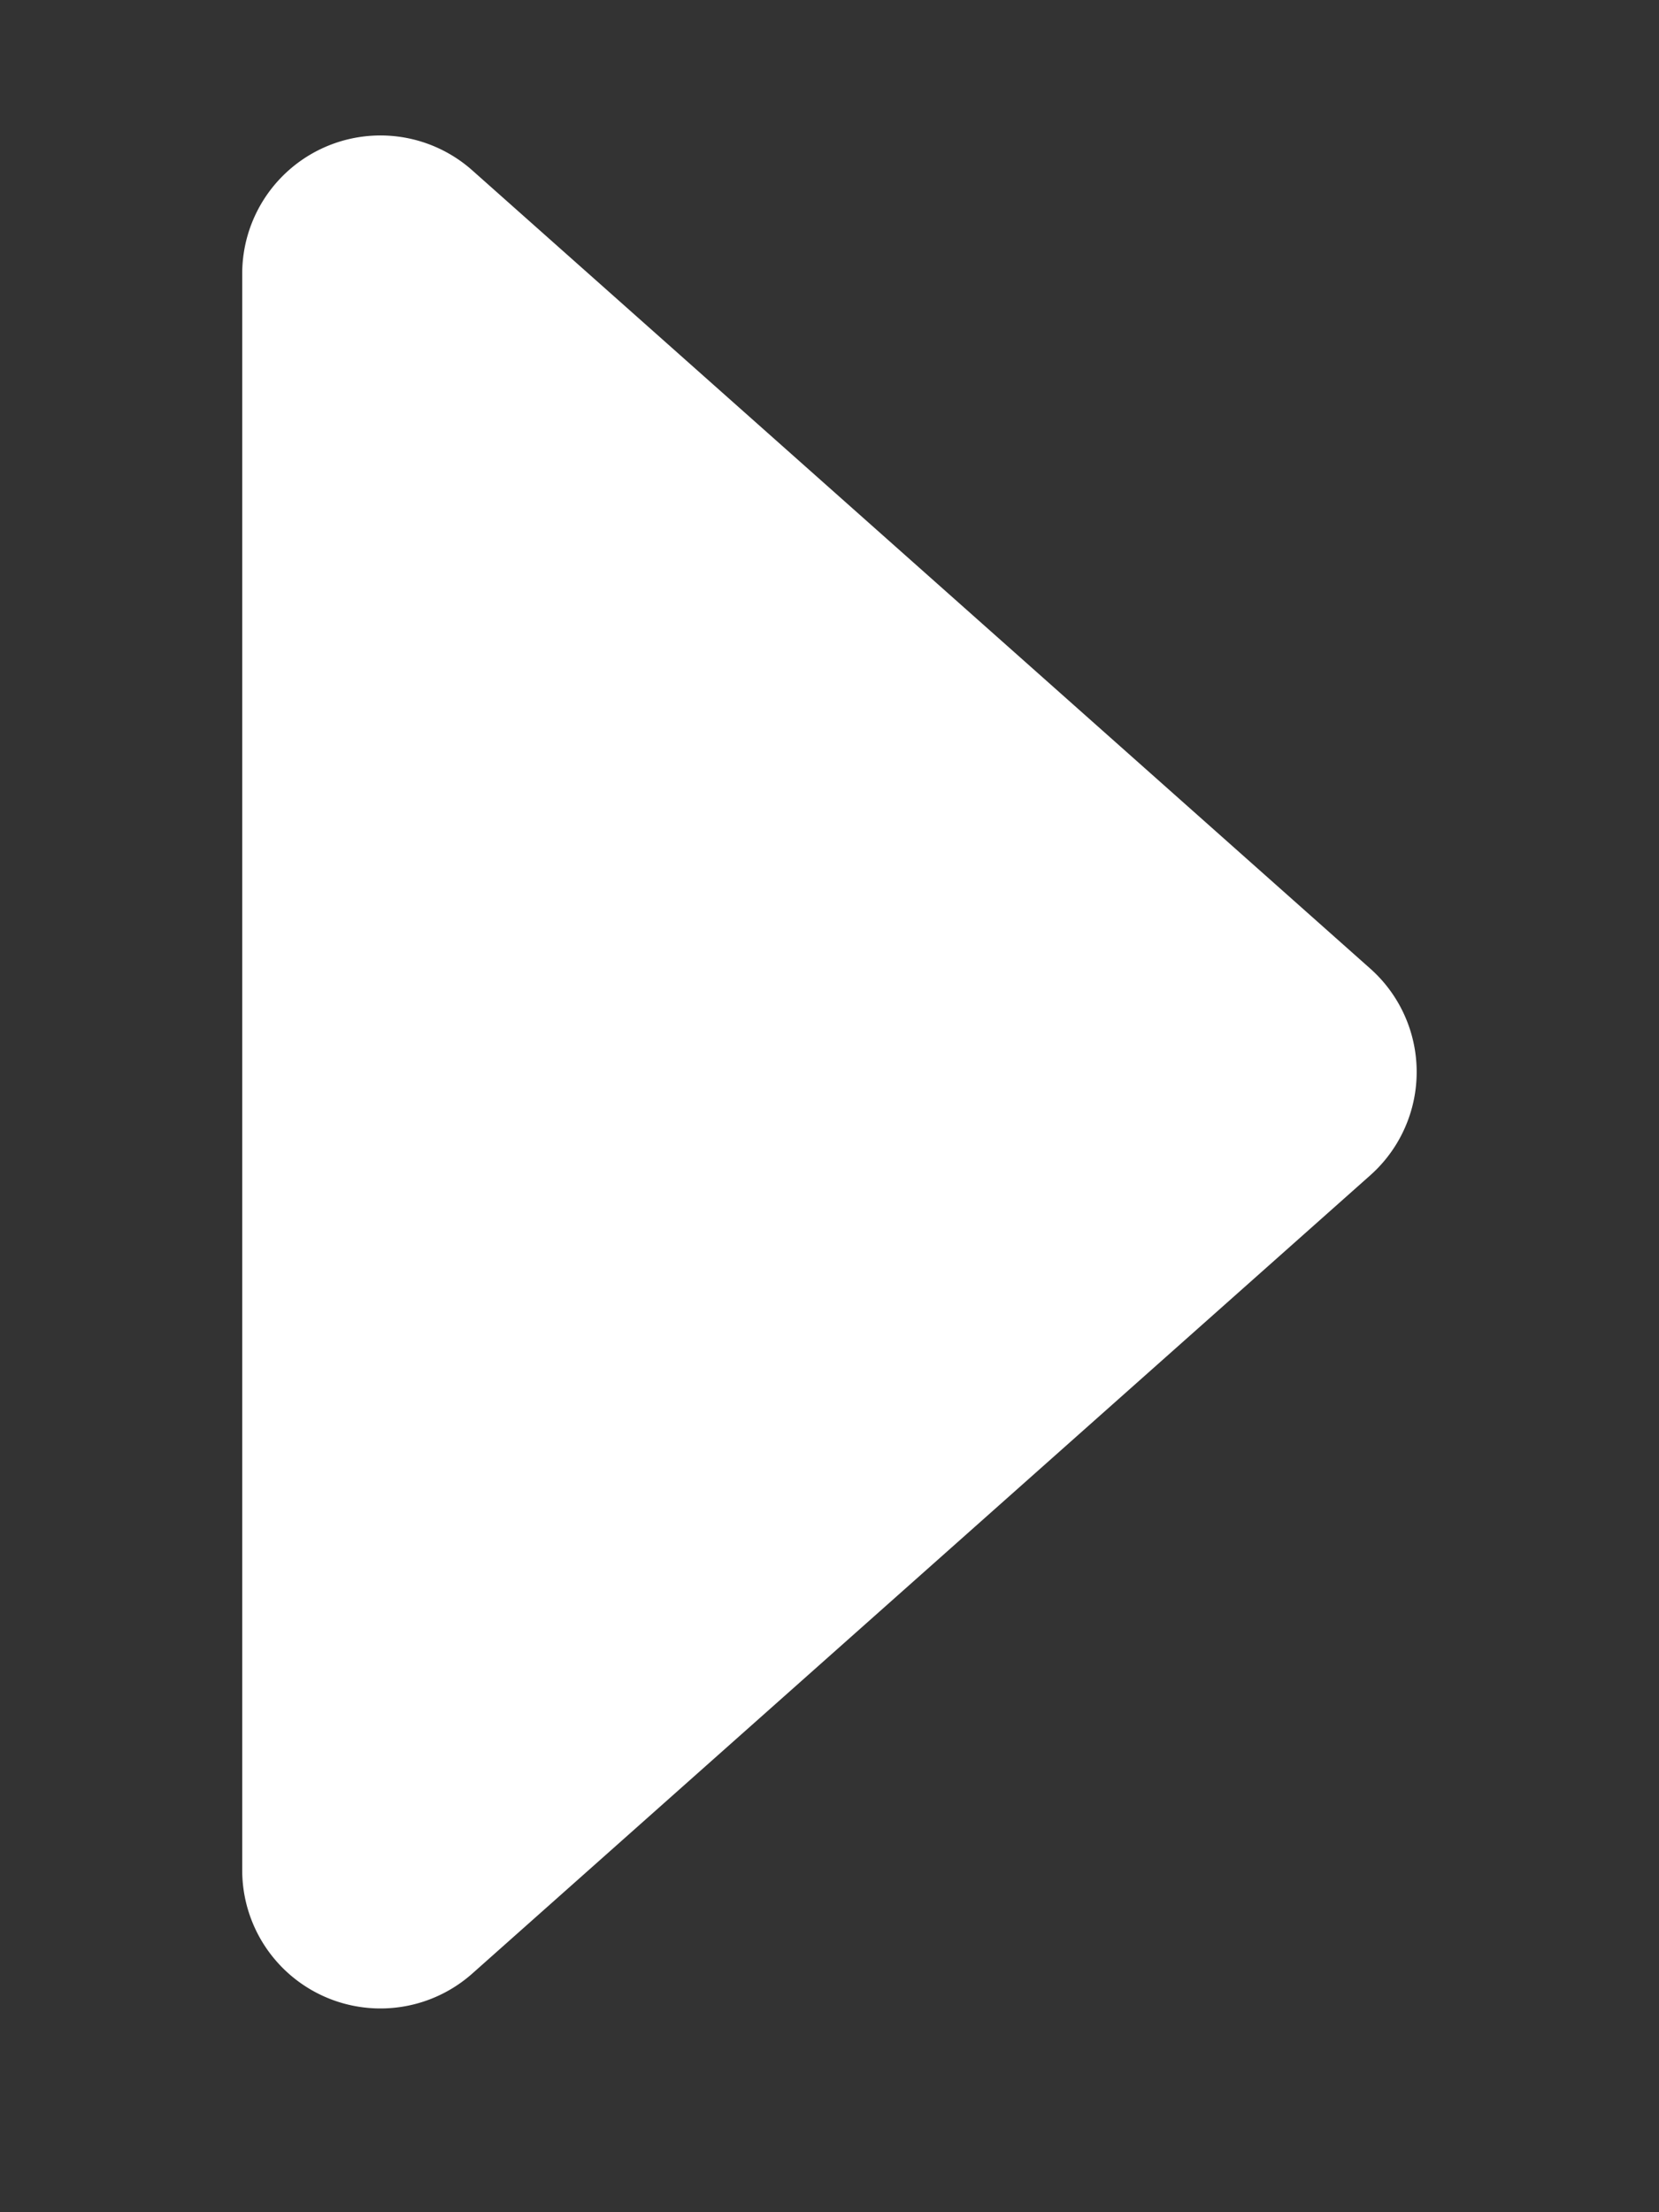 <svg width="6" height="8" xmlns="http://www.w3.org/2000/svg"><rect width="100%" height="100%" fill="#333333" stroke="none"/><path d="M1.708 7.137L4.956 4.25a.5.5 0 0 0 0-.747L1.708.616A.5.5 0 0 0 .876.99v5.773a.5.5 0 0 0 .832.374z" fill="#FFF" fill-rule="evenodd"/></svg>